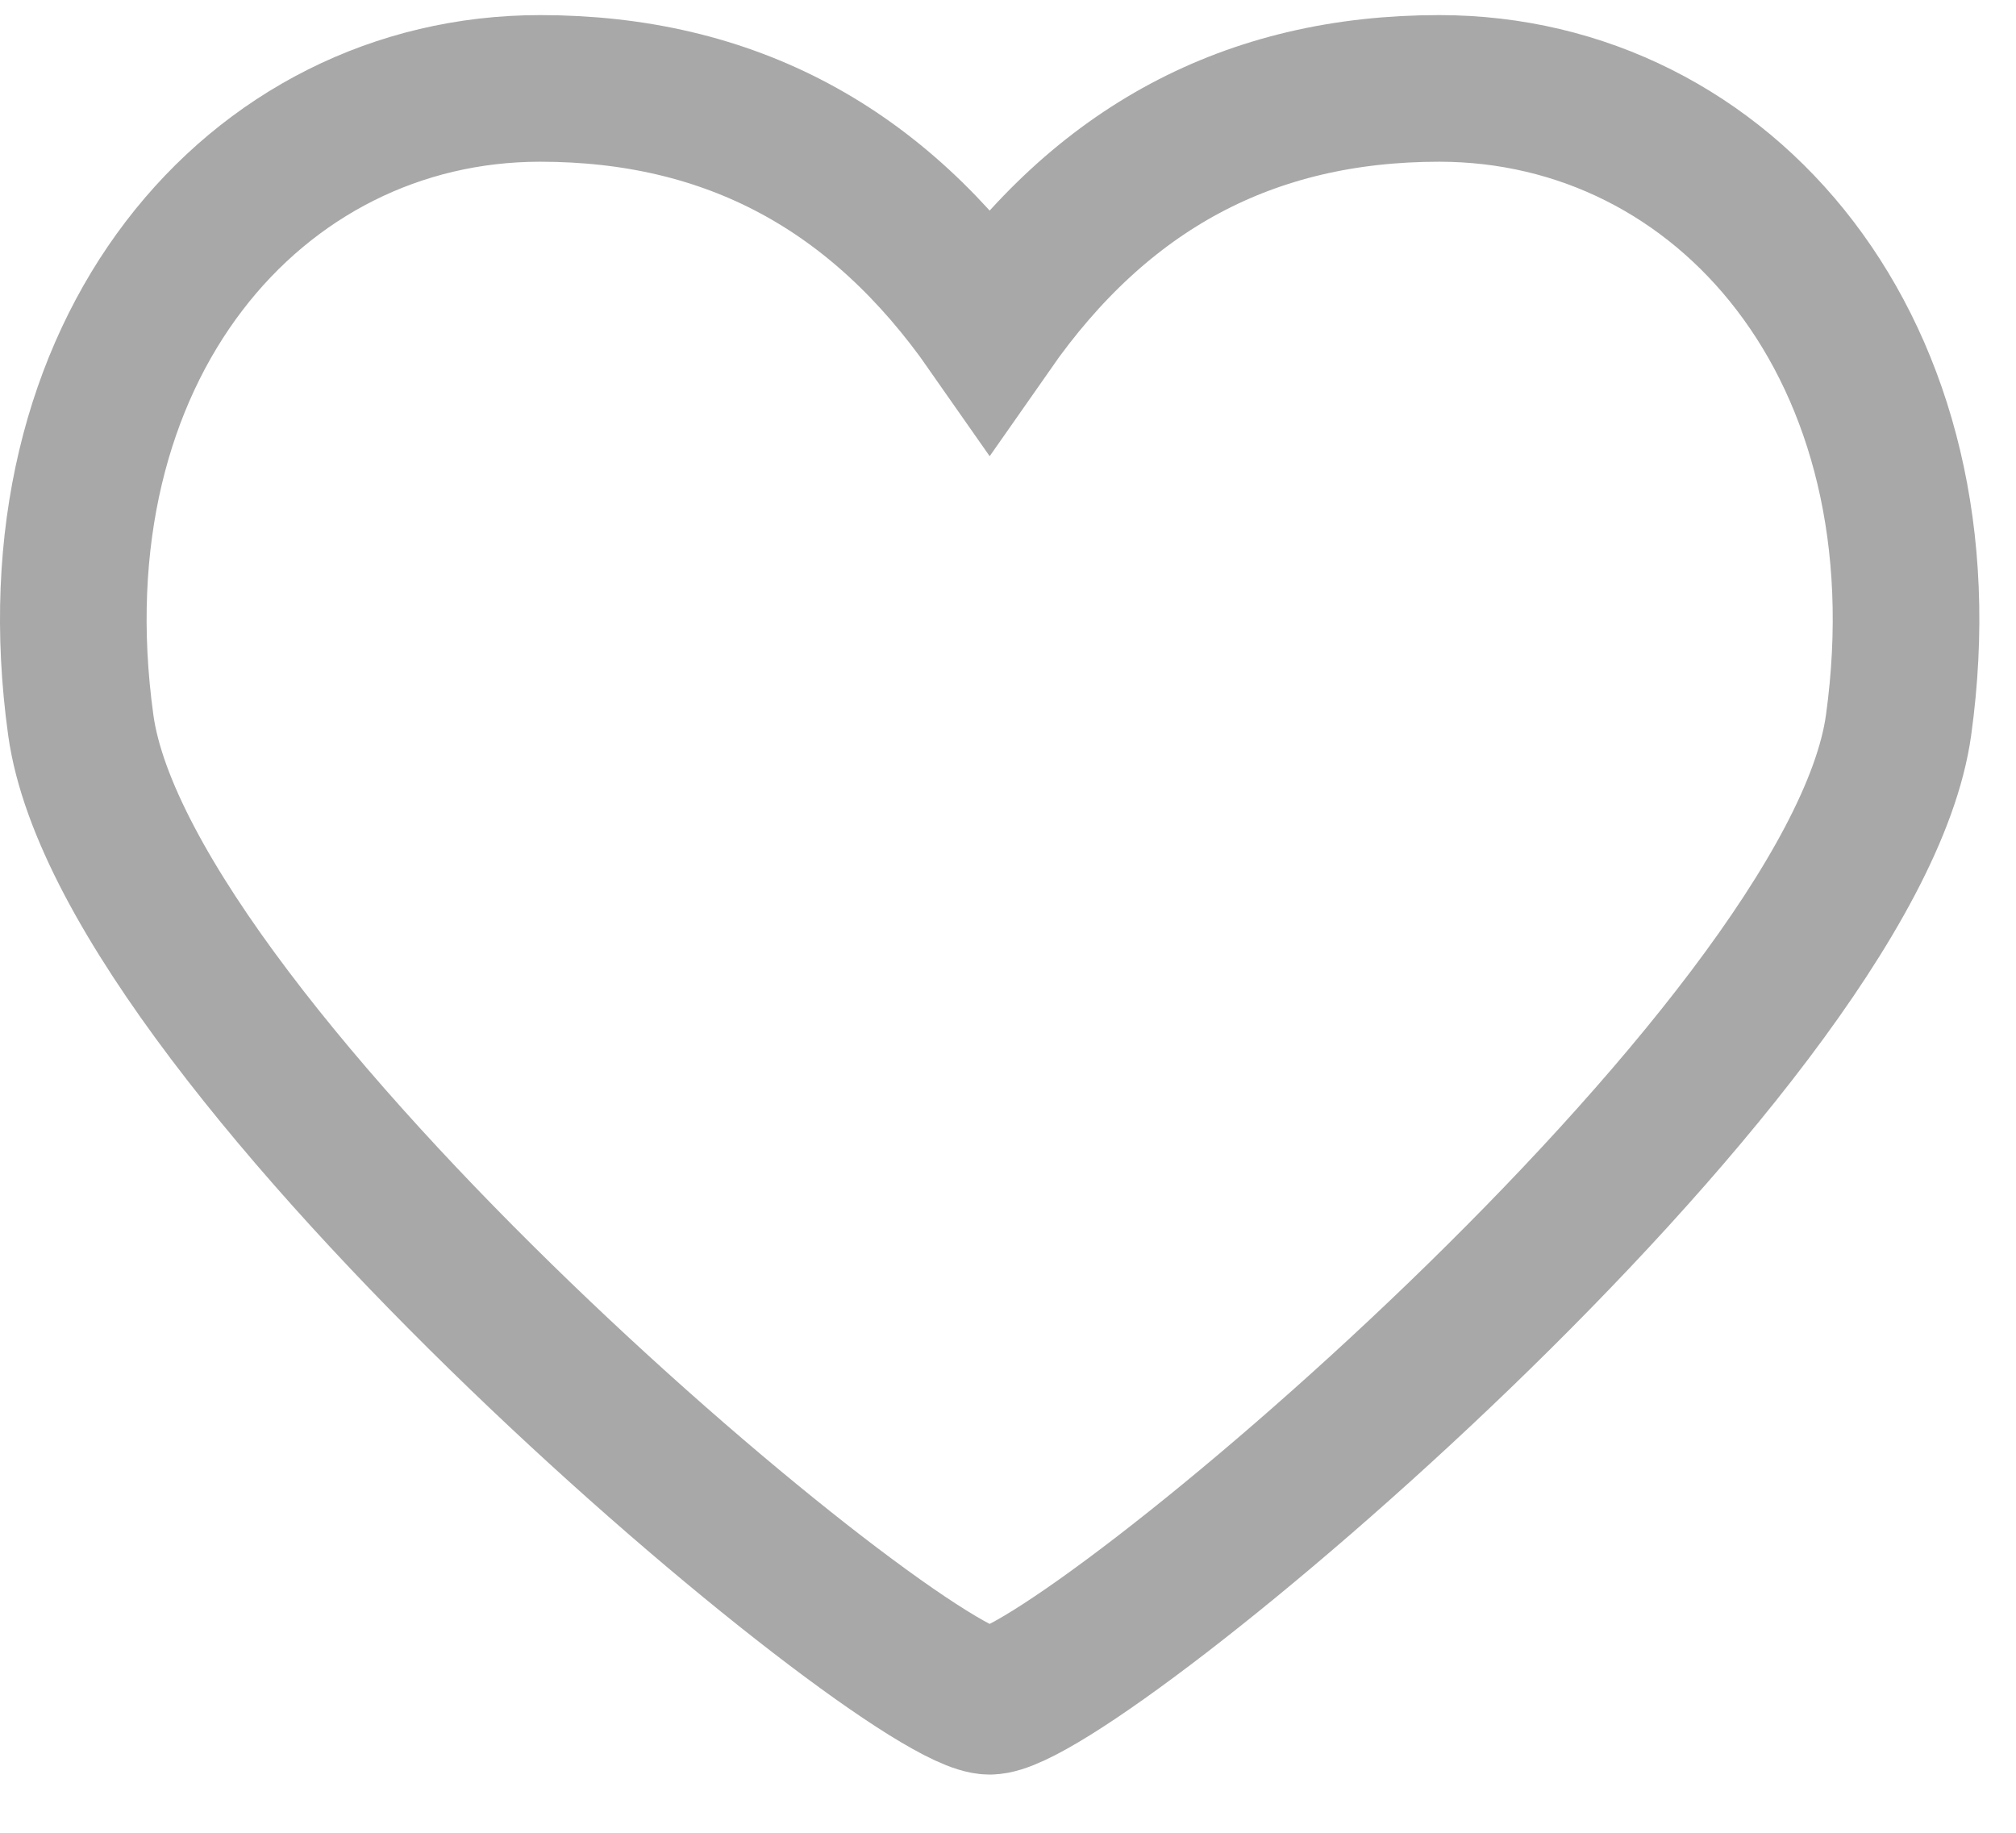 <svg xmlns="http://www.w3.org/2000/svg"
     viewBox="0 0 27.5 25"
     fill="none"
     stroke-width="2px"
     stroke="#a8a8a8"
>
    <path
            d="M7.367 1.206 C3.478 1.206 0.392 4.773 1.102 9.892 1.718 14.335 12.322 23.206 13.5 23.206 14.678 23.206 25.282 14.335 25.898 9.892 26.608 4.773 23.521 1.206 19.633 1.206 17.041 1.206 15.022 2.296 13.5 4.476 11.978 2.296 9.959 1.206 7.367 1.206 Z"
    />
</svg>